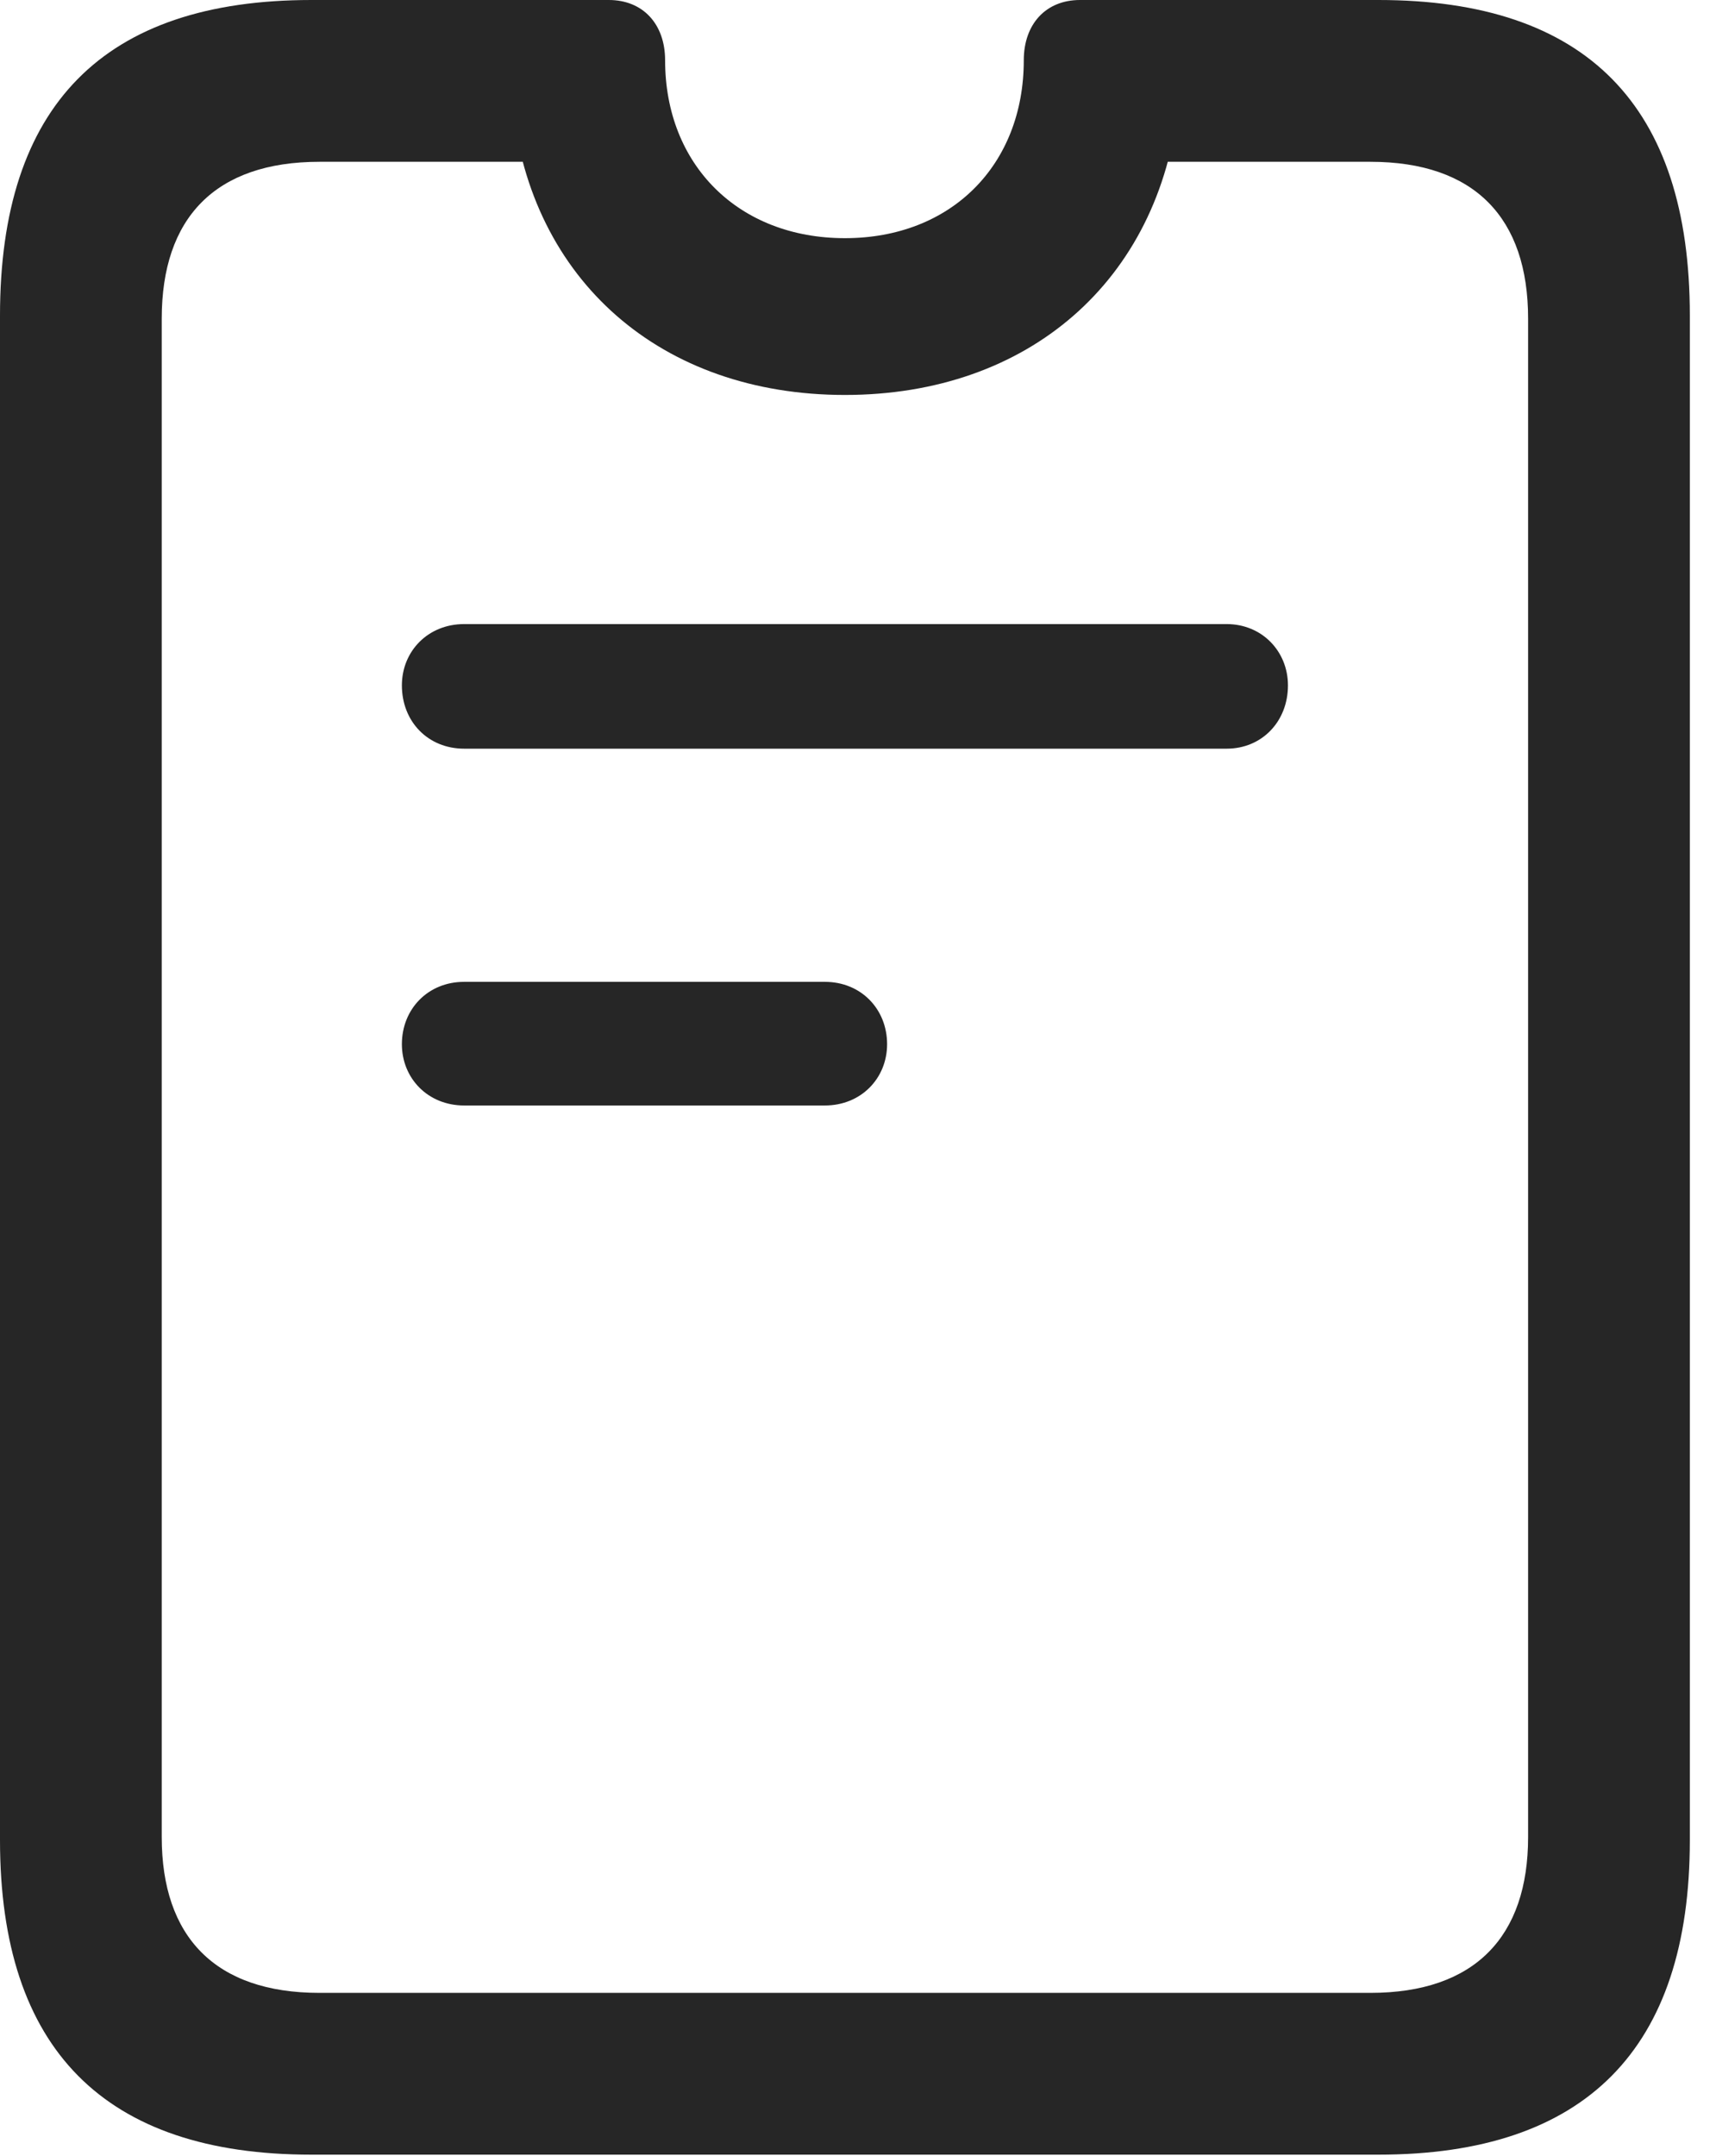 <?xml version="1.0" encoding="UTF-8"?>
<!--Generator: Apple Native CoreSVG 326-->
<!DOCTYPE svg
PUBLIC "-//W3C//DTD SVG 1.1//EN"
       "http://www.w3.org/Graphics/SVG/1.1/DTD/svg11.dtd">
<svg version="1.1" xmlns="http://www.w3.org/2000/svg" xmlns:xlink="http://www.w3.org/1999/xlink" viewBox="0 0 23.352 29.326">
 <g>
  <rect height="29.326" opacity="0" width="23.352" x="0" y="0"/>
  <path d="M4.238 29.312L18.758 29.312C21.574 29.312 22.996 27.877 22.996 25.033L22.996 4.293C22.996 1.436 21.588 0 18.758 0L14.697 0C14.232 0 13.932 0.328 13.932 0.82C13.932 2.242 12.947 3.24 11.498 3.24C10.049 3.24 9.051 2.242 9.051 0.82C9.051 0.328 8.75 0 8.285 0L4.238 0C1.408 0 0 1.436 0 4.293L0 25.033C0 27.877 1.422 29.312 4.238 29.312ZM4.348 27.111C2.926 27.111 2.201 26.346 2.201 24.992L2.201 4.334C2.201 2.967 2.926 2.201 4.348 2.201L8.244 2.201L6.973 1.422C7.219 3.814 8.996 5.373 11.498 5.373C14 5.373 15.777 3.814 16.037 1.422L14.752 2.201L18.648 2.201C20.07 2.201 20.795 2.967 20.795 4.334L20.795 24.992C20.795 26.346 20.07 27.111 18.648 27.111ZM6.316 10.185L16.693 10.185C17.172 10.185 17.527 9.816 17.527 9.324C17.527 8.859 17.172 8.49 16.693 8.49L6.316 8.49C5.824 8.49 5.469 8.859 5.469 9.324C5.469 9.816 5.824 10.185 6.316 10.185ZM6.316 15.039L11.225 15.039C11.717 15.039 12.072 14.67 12.072 14.205C12.072 13.727 11.717 13.357 11.225 13.357L6.316 13.357C5.824 13.357 5.469 13.727 5.469 14.205C5.469 14.67 5.824 15.039 6.316 15.039Z" fill="black" fill-opacity="0.85"/>
 </g>
</svg>
